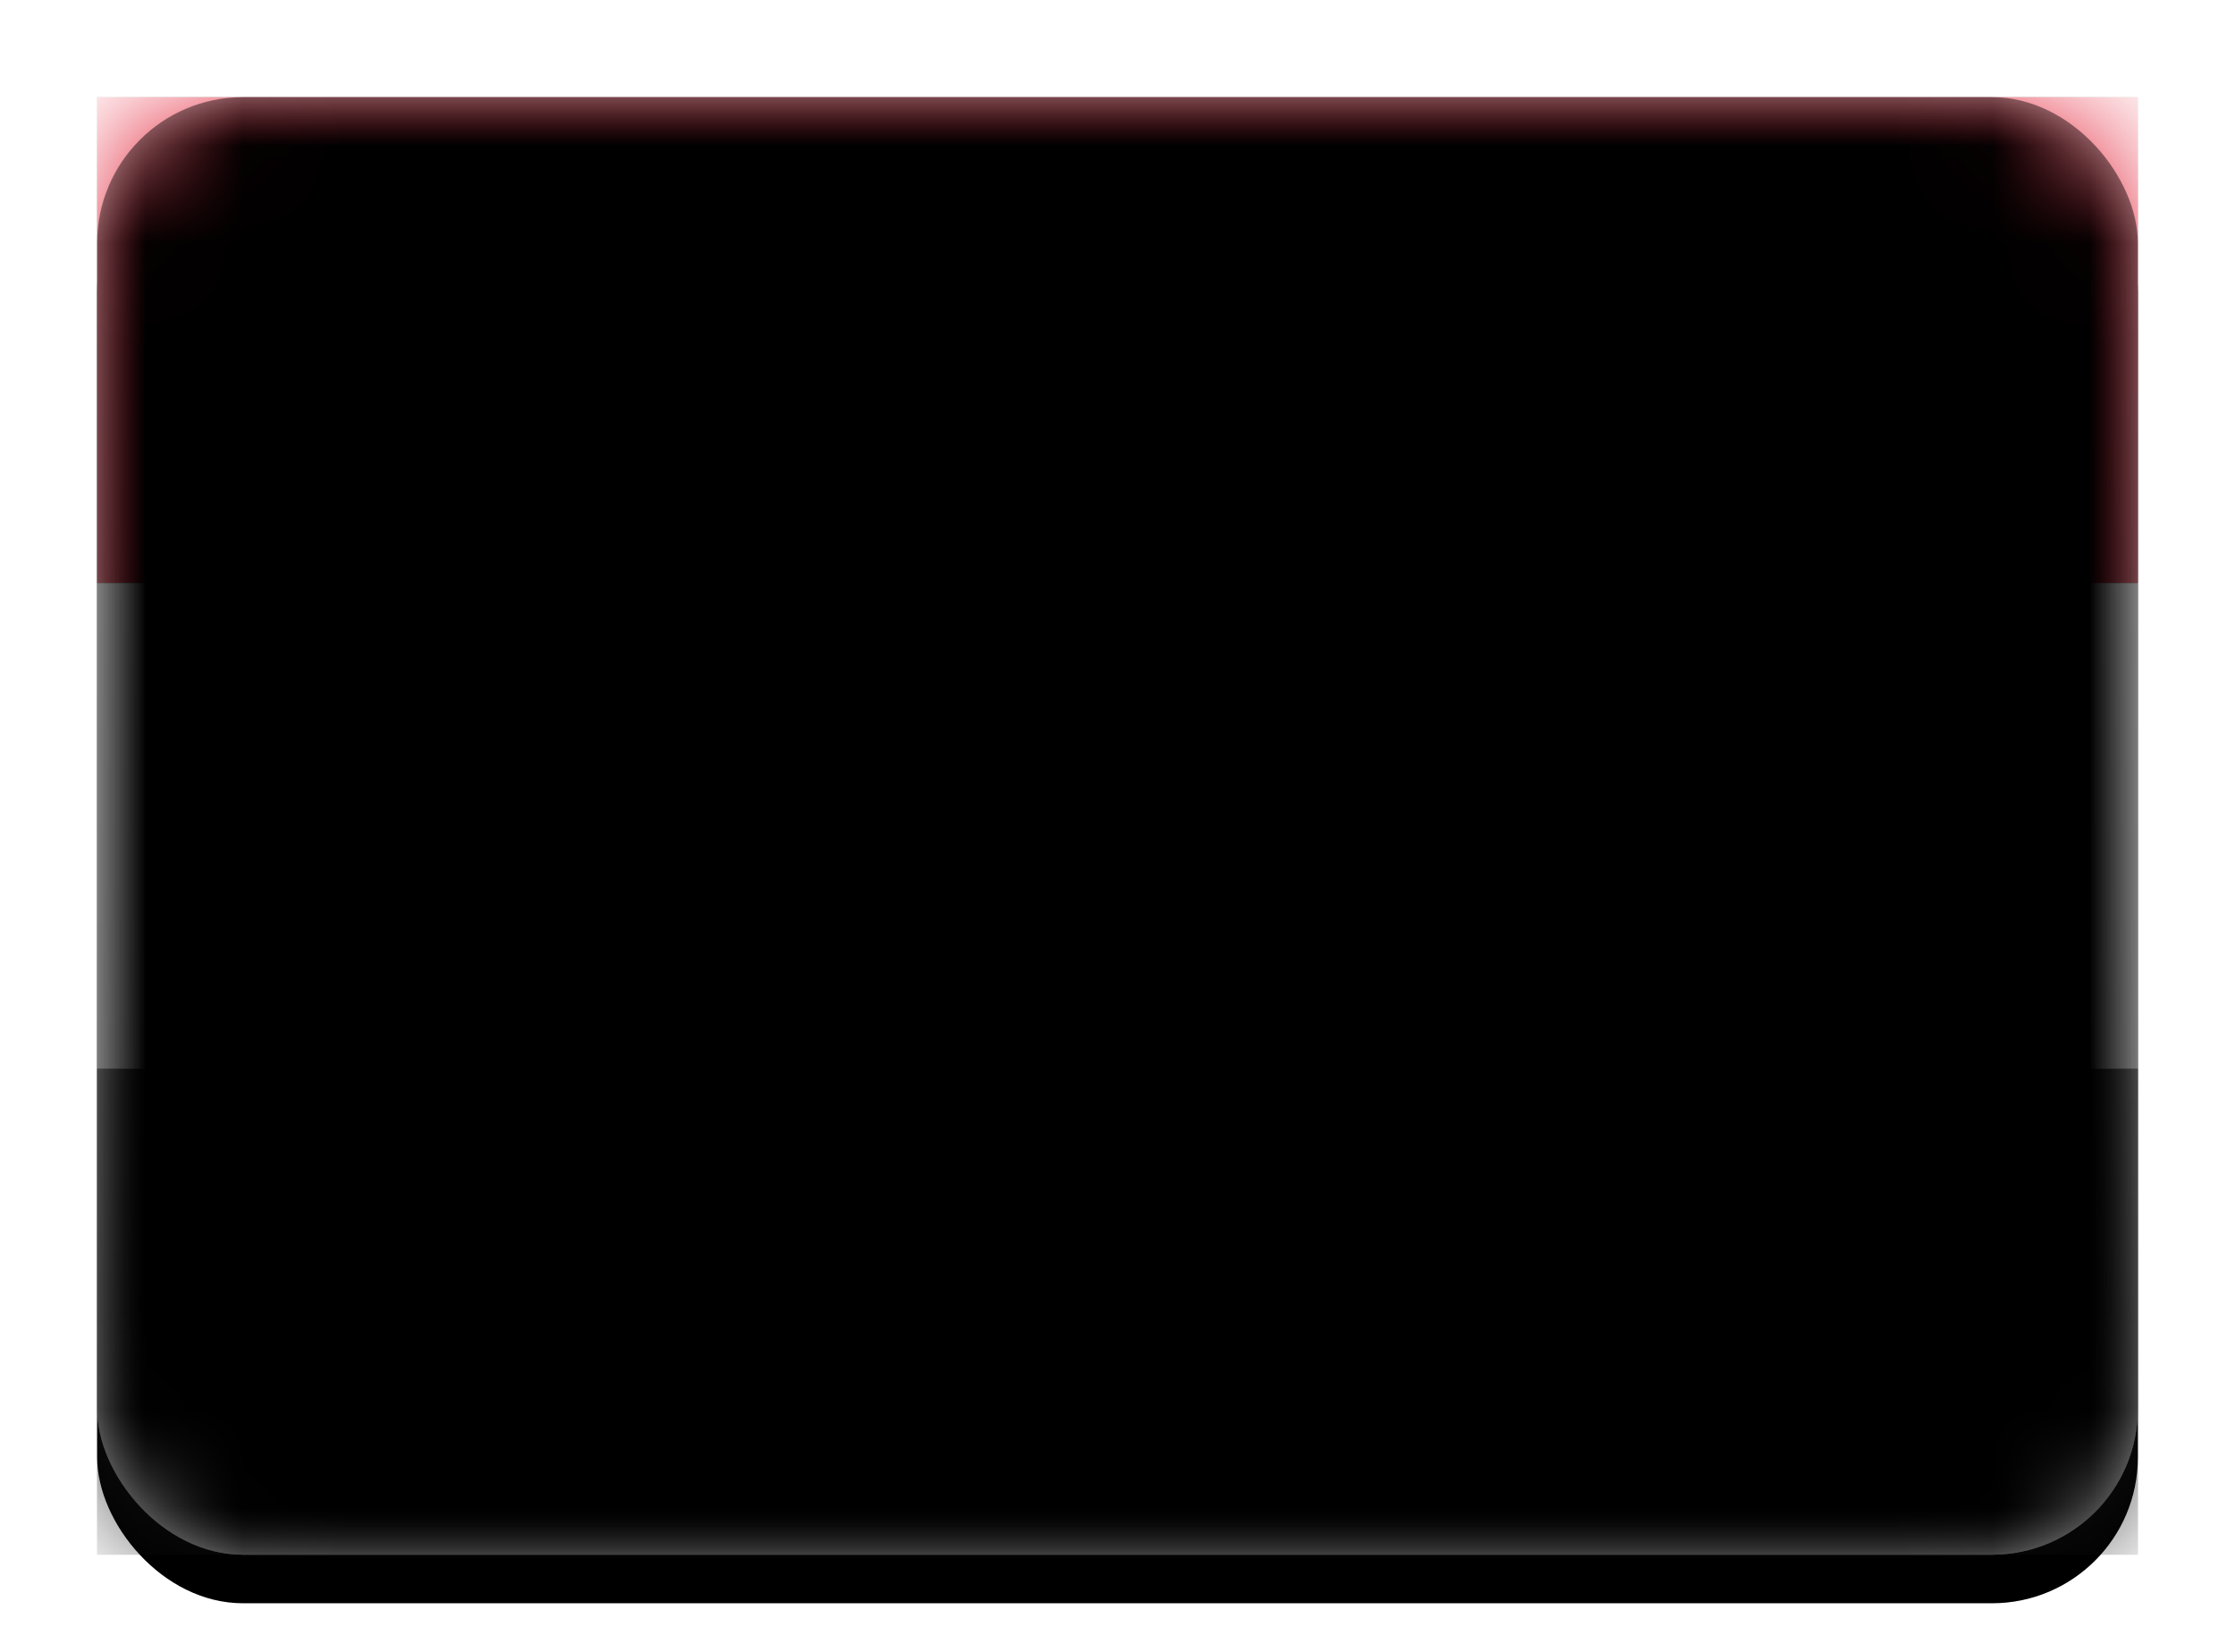 <svg xmlns="http://www.w3.org/2000/svg" xmlns:xlink="http://www.w3.org/1999/xlink" width="23" height="17" viewBox="0 0 23 17">
  <defs>
    <linearGradient id="eg-c" x1="50%" x2="50%" y1="0%" y2="100%">
      <stop offset="0%" stop-color="#FFF"/>
      <stop offset="100%" stop-color="#F0F0F0"/>
    </linearGradient>
    <rect id="eg-a" width="21" height="15" x="0" y="0" rx="1.5"/>
    <filter id="eg-b" width="116.7%" height="123.3%" x="-8.3%" y="-8.3%" filterUnits="objectBoundingBox">
      <feOffset dy=".5" in="SourceAlpha" result="shadowOffsetOuter1"/>
      <feGaussianBlur in="shadowOffsetOuter1" result="shadowBlurOuter1" stdDeviation=".5"/>
      <feColorMatrix in="shadowBlurOuter1" values="0 0 0 0 0   0 0 0 0 0   0 0 0 0 0  0 0 0 0.16 0"/>
    </filter>
    <linearGradient id="eg-g" x1="50%" x2="50%" y1="0%" y2="100%">
      <stop offset="0%" stop-color="#E41D33"/>
      <stop offset="100%" stop-color="#CE1126"/>
    </linearGradient>
    <rect id="eg-f" width="21" height="5" x="0" y="0"/>
    <filter id="eg-e" width="107.1%" height="130%" x="-3.6%" y="-15%" filterUnits="objectBoundingBox">
      <feMorphology in="SourceAlpha" operator="dilate" radius=".25" result="shadowSpreadOuter1"/>
      <feOffset in="shadowSpreadOuter1" result="shadowOffsetOuter1"/>
      <feColorMatrix in="shadowOffsetOuter1" values="0 0 0 0 0   0 0 0 0 0   0 0 0 0 0  0 0 0 0.06 0"/>
    </filter>
    <linearGradient id="eg-j" x1="50%" x2="50%" y1="0%" y2="100%">
      <stop offset="0%" stop-color="#262626"/>
      <stop offset="100%" stop-color="#0D0D0D"/>
    </linearGradient>
    <rect id="eg-i" width="21" height="5" x="0" y="10"/>
    <filter id="eg-h" width="107.1%" height="130%" x="-3.6%" y="-15%" filterUnits="objectBoundingBox">
      <feMorphology in="SourceAlpha" operator="dilate" radius=".25" result="shadowSpreadOuter1"/>
      <feOffset in="shadowSpreadOuter1" result="shadowOffsetOuter1"/>
      <feColorMatrix in="shadowOffsetOuter1" values="0 0 0 0 0   0 0 0 0 0   0 0 0 0 0  0 0 0 0.06 0"/>
    </filter>
    <linearGradient id="eg-m" x1="50%" x2="50%" y1="0%" y2="100%">
      <stop offset="0%" stop-color="#FFF"/>
      <stop offset="100%" stop-color="#F0F0F0"/>
    </linearGradient>
    <rect id="eg-l" width="21" height="5" x="0" y="5"/>
    <filter id="eg-k" width="107.1%" height="130%" x="-3.6%" y="-15%" filterUnits="objectBoundingBox">
      <feMorphology in="SourceAlpha" operator="dilate" radius=".25" result="shadowSpreadOuter1"/>
      <feOffset in="shadowSpreadOuter1" result="shadowOffsetOuter1"/>
      <feColorMatrix in="shadowOffsetOuter1" values="0 0 0 0 0   0 0 0 0 0   0 0 0 0 0  0 0 0 0.06 0"/>
    </filter>
    <rect id="eg-o" width="21" height="15" x="0" y="0" rx="1.5"/>
    <filter id="eg-n" width="102.4%" height="103.3%" x="-1.2%" y="-1.7%" filterUnits="objectBoundingBox">
      <feOffset dy="-.5" in="SourceAlpha" result="shadowOffsetInner1"/>
      <feComposite in="shadowOffsetInner1" in2="SourceAlpha" k2="-1" k3="1" operator="arithmetic" result="shadowInnerInner1"/>
      <feColorMatrix in="shadowInnerInner1" result="shadowMatrixInner1" values="0 0 0 0 0   0 0 0 0 0   0 0 0 0 0  0 0 0 0.04 0"/>
      <feOffset dy=".5" in="SourceAlpha" result="shadowOffsetInner2"/>
      <feComposite in="shadowOffsetInner2" in2="SourceAlpha" k2="-1" k3="1" operator="arithmetic" result="shadowInnerInner2"/>
      <feColorMatrix in="shadowInnerInner2" result="shadowMatrixInner2" values="0 0 0 0 1   0 0 0 0 1   0 0 0 0 1  0 0 0 0.12 0"/>
      <feMerge>
        <feMergeNode in="shadowMatrixInner1"/>
        <feMergeNode in="shadowMatrixInner2"/>
      </feMerge>
    </filter>
  </defs>
  <g fill="none" fill-rule="evenodd" transform="translate(1 1)">
    <mask id="eg-d" fill="#fff">
      <use xlink:href="#eg-a"/>
    </mask>
    <use fill="#000" filter="url(#eg-b)" xlink:href="#eg-a"/>
    <use fill="url(#eg-c)" xlink:href="#eg-a"/>
    <g mask="url(#eg-d)">
      <use fill="#000" filter="url(#eg-e)" xlink:href="#eg-f"/>
      <use fill="url(#eg-g)" xlink:href="#eg-f"/>
    </g>
    <g mask="url(#eg-d)">
      <use fill="#000" filter="url(#eg-h)" xlink:href="#eg-i"/>
      <use fill="url(#eg-j)" xlink:href="#eg-i"/>
    </g>
    <g mask="url(#eg-d)">
      <use fill="#000" filter="url(#eg-k)" xlink:href="#eg-l"/>
      <use fill="url(#eg-m)" xlink:href="#eg-l"/>
    </g>
    <path fill="#F4B32E" fill-opacity=".25" stroke="#C6A846" stroke-width=".5" d="M8.25,6.495 L8.25,8.505 L8.251,8.532 L8.271,8.519 L9.424,7.75 L10.25,7.75 L10.25,8.5 C10.25,8.568 10.28,8.63 10.325,8.676 C10.368,8.719 10.426,8.747 10.491,8.75 L10.552,8.744 C10.607,8.732 10.656,8.7 10.692,8.658 C10.727,8.615 10.75,8.56 10.75,8.5 L10.75,7.75 L11.576,7.75 L12.729,8.519 L12.749,8.532 L12.75,8.505 L12.75,6.495 C12.75,6.427 12.723,6.366 12.679,6.322 C12.633,6.277 12.57,6.25 12.5,6.25 L12.252,6.25 C12.225,6.25 12.197,6.263 12.173,6.278 C12.146,6.295 12.121,6.317 12.108,6.344 L11.439,7.682 C11.392,7.388 11.276,7.112 11.276,7.112 C11.276,7.112 10.917,6.25 10.5,6.25 C10.402,6.25 10.308,6.345 10.217,6.436 C9.944,6.71 9.719,7.12 9.719,7.12 C9.719,7.12 9.606,7.327 9.511,7.581 L8.892,6.344 C8.88,6.319 8.855,6.303 8.82,6.29 C8.748,6.263 8.646,6.272 8.25,6.495 Z" mask="url(#eg-d)"/>
    <g fill="#000" mask="url(#eg-d)">
      <use filter="url(#eg-n)" xlink:href="#eg-o"/>
    </g>
  </g>
</svg>

